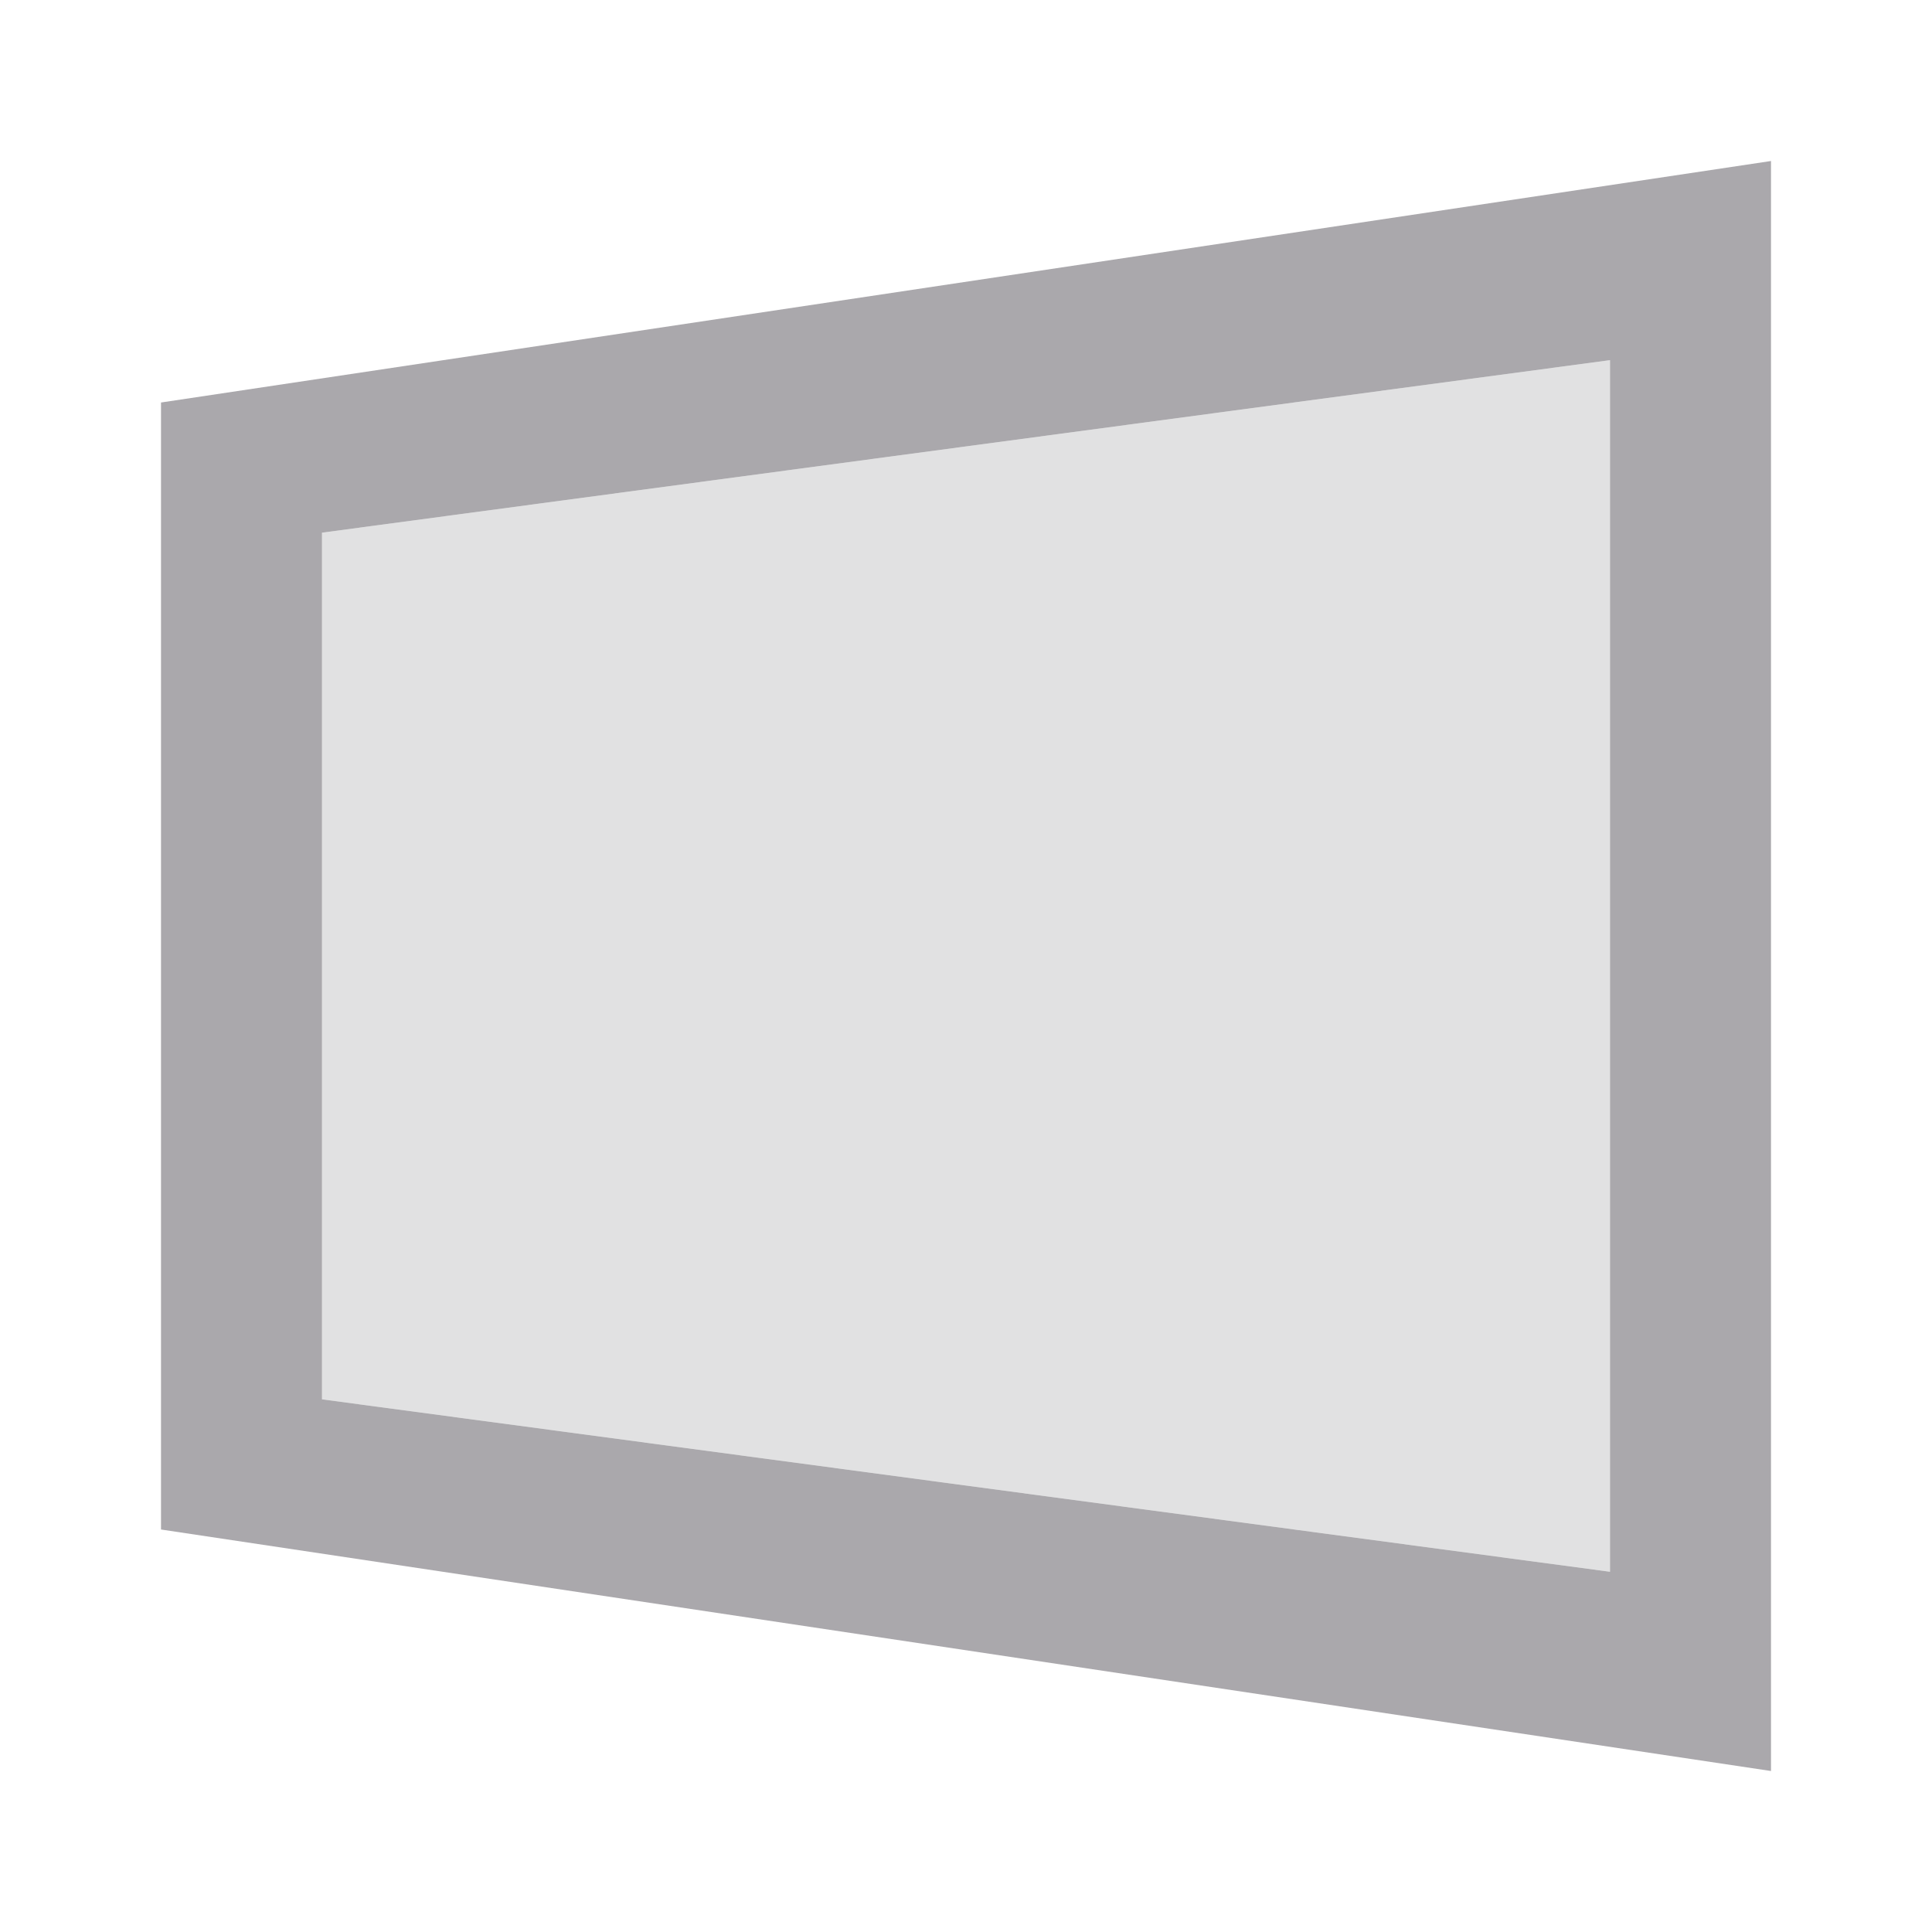 <svg viewBox="0 0 24 24" xmlns="http://www.w3.org/2000/svg"><g fill="#aaa8ac"><path d="m22 22-20-3v-14l20-3zm-2-2.475v-15.051l-16 2.143v10.766z"/><path d="m20 19.525v-15.051l-16 2.143v10.766z" opacity=".35"/></g></svg>